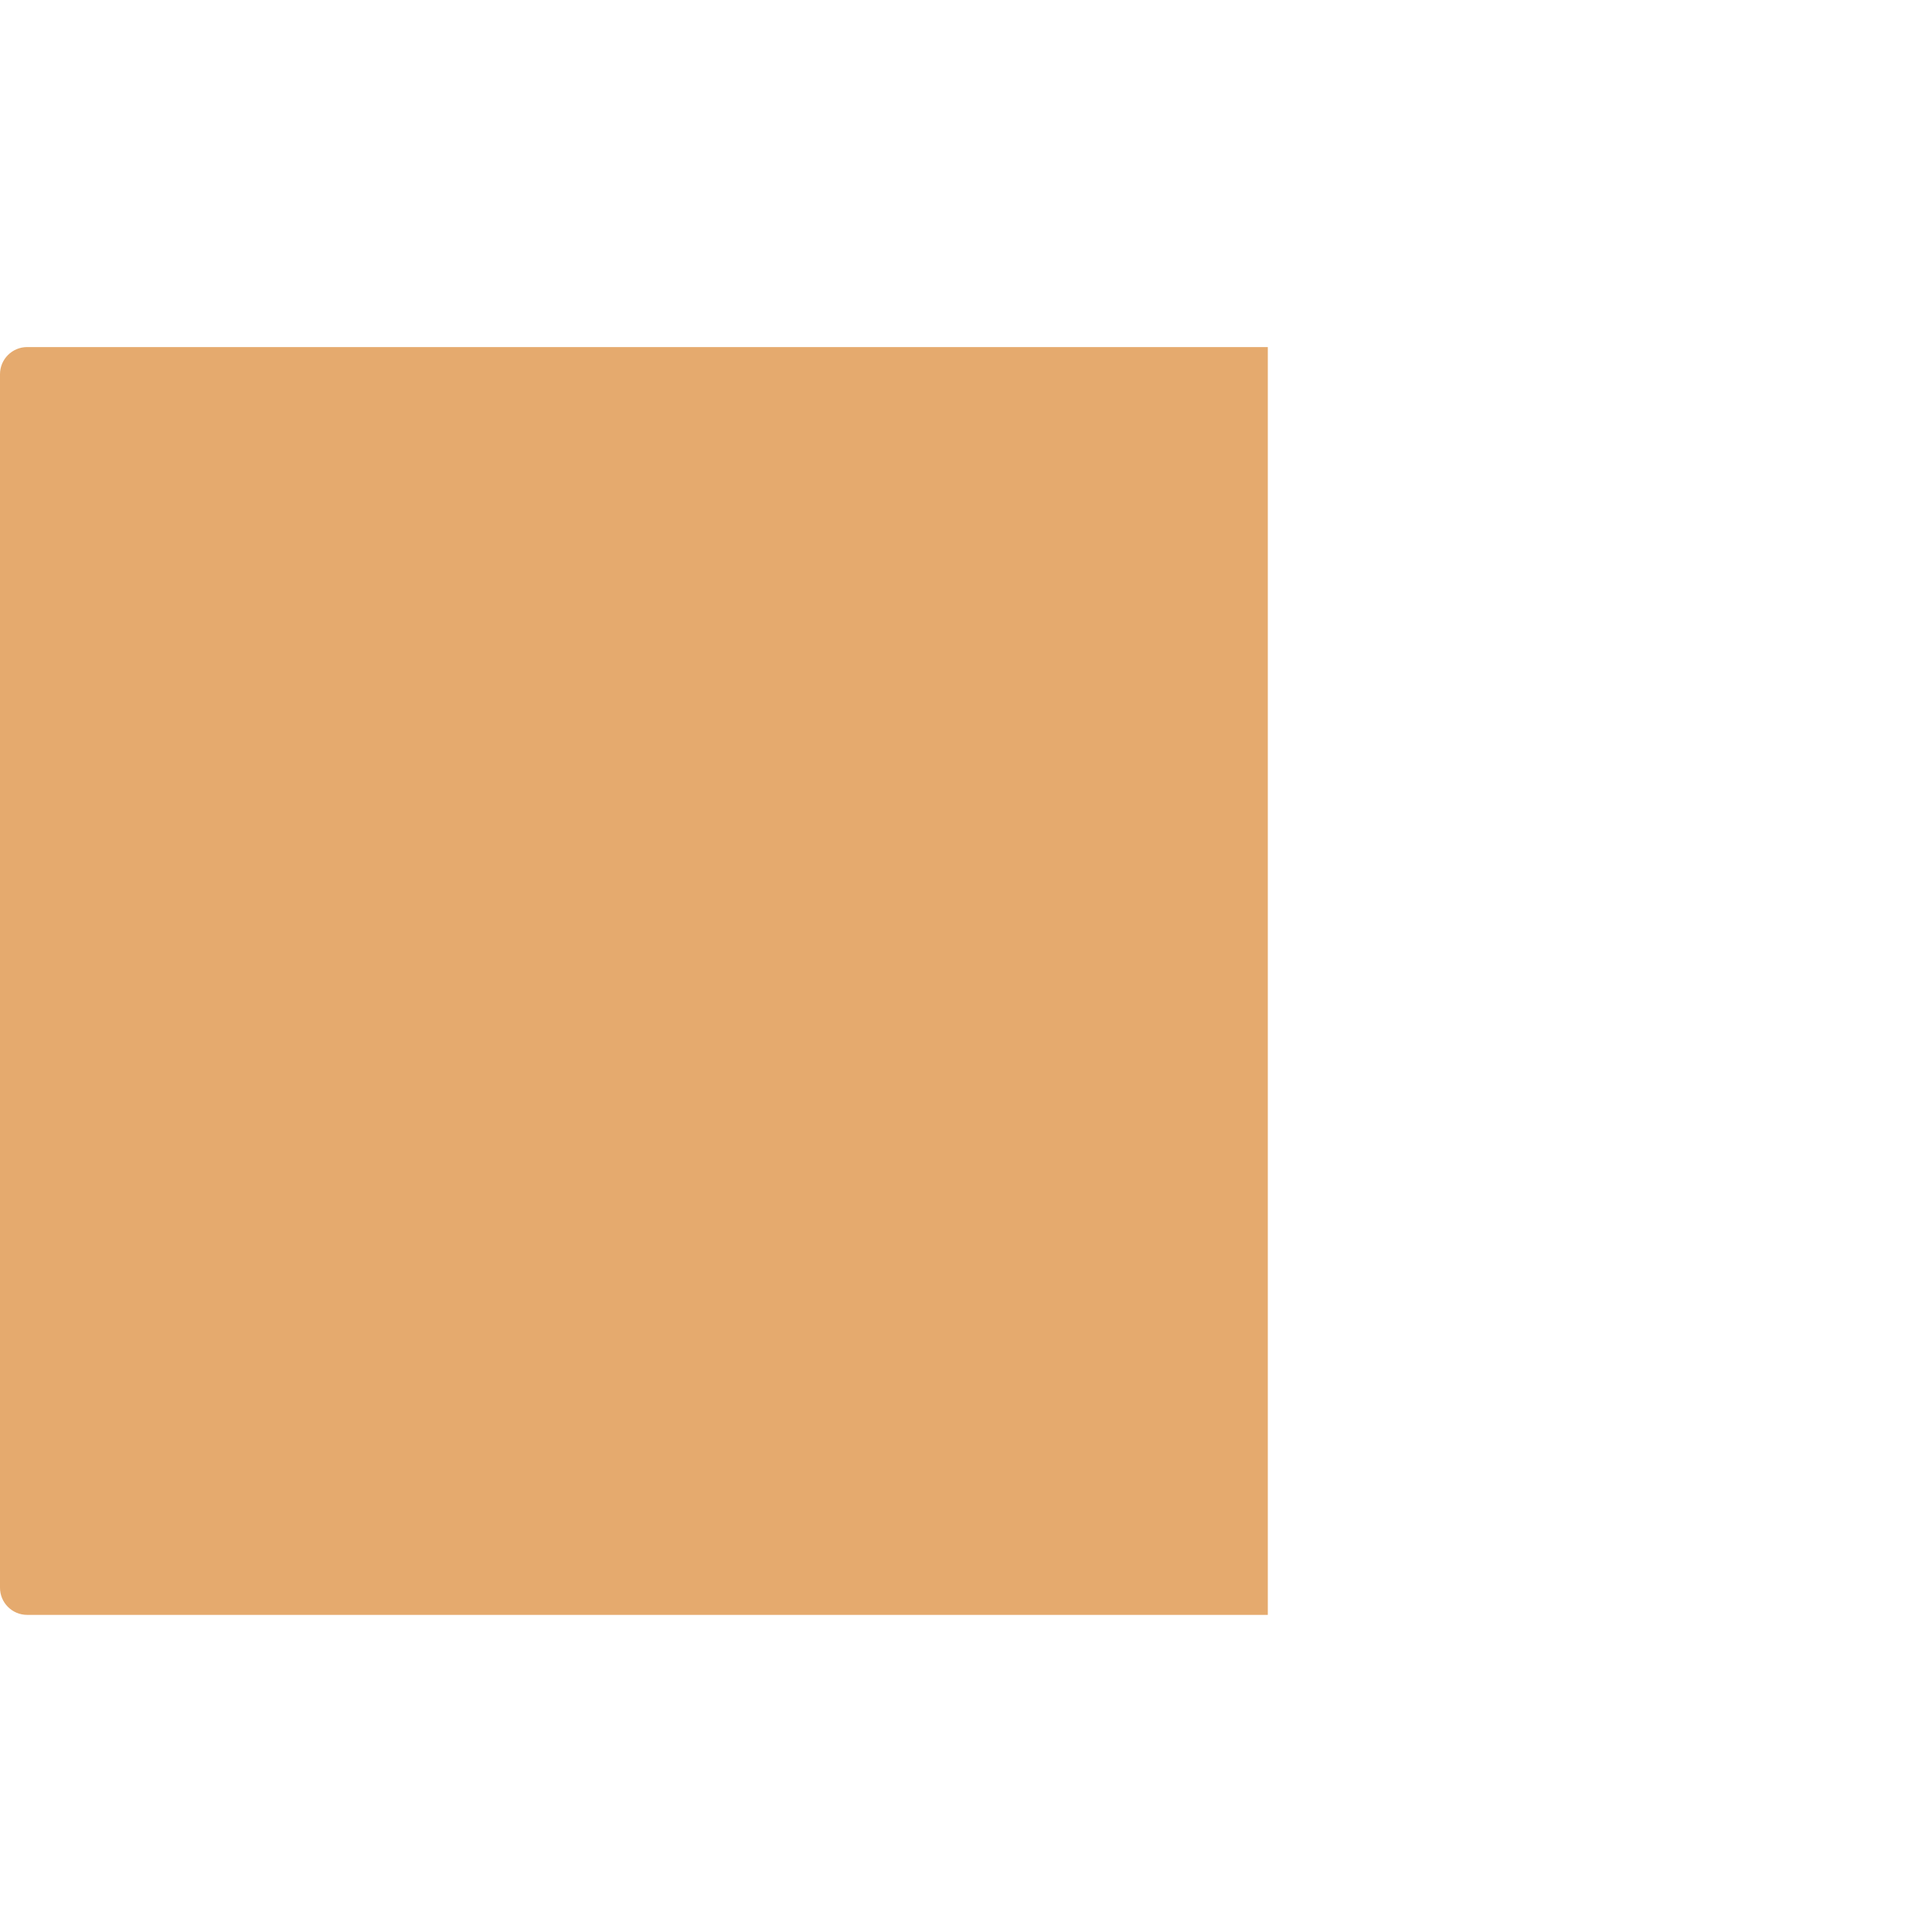 <?xml version="1.0" encoding="iso-8859-1"?>
<!-- Generator: Adobe Illustrator 18.1.1, SVG Export Plug-In . SVG Version: 6.00 Build 0)  -->
<!DOCTYPE svg PUBLIC "-//W3C//DTD SVG 1.1//EN" "http://www.w3.org/Graphics/SVG/1.1/DTD/svg11.dtd">
<svg version="1.1" xmlns="http://www.w3.org/2000/svg" xmlns:xlink="http://www.w3.org/1999/xlink" x="0px" y="0px"
	 viewBox="0 0 512 512" enable-background="new 0 0 512 512" xml:space="preserve">
<g id="Layer_3">
	<path fill="#E5AA6E" d="M335.983,427.96H7.2c-3.976,0-7.2-3.224-7.2-7.2V99.176c0-3.976,3.224-7.2,7.2-7.2h328.783V427.96z"/>
</g>
<g id="Layer_1">
</g>
</svg>
